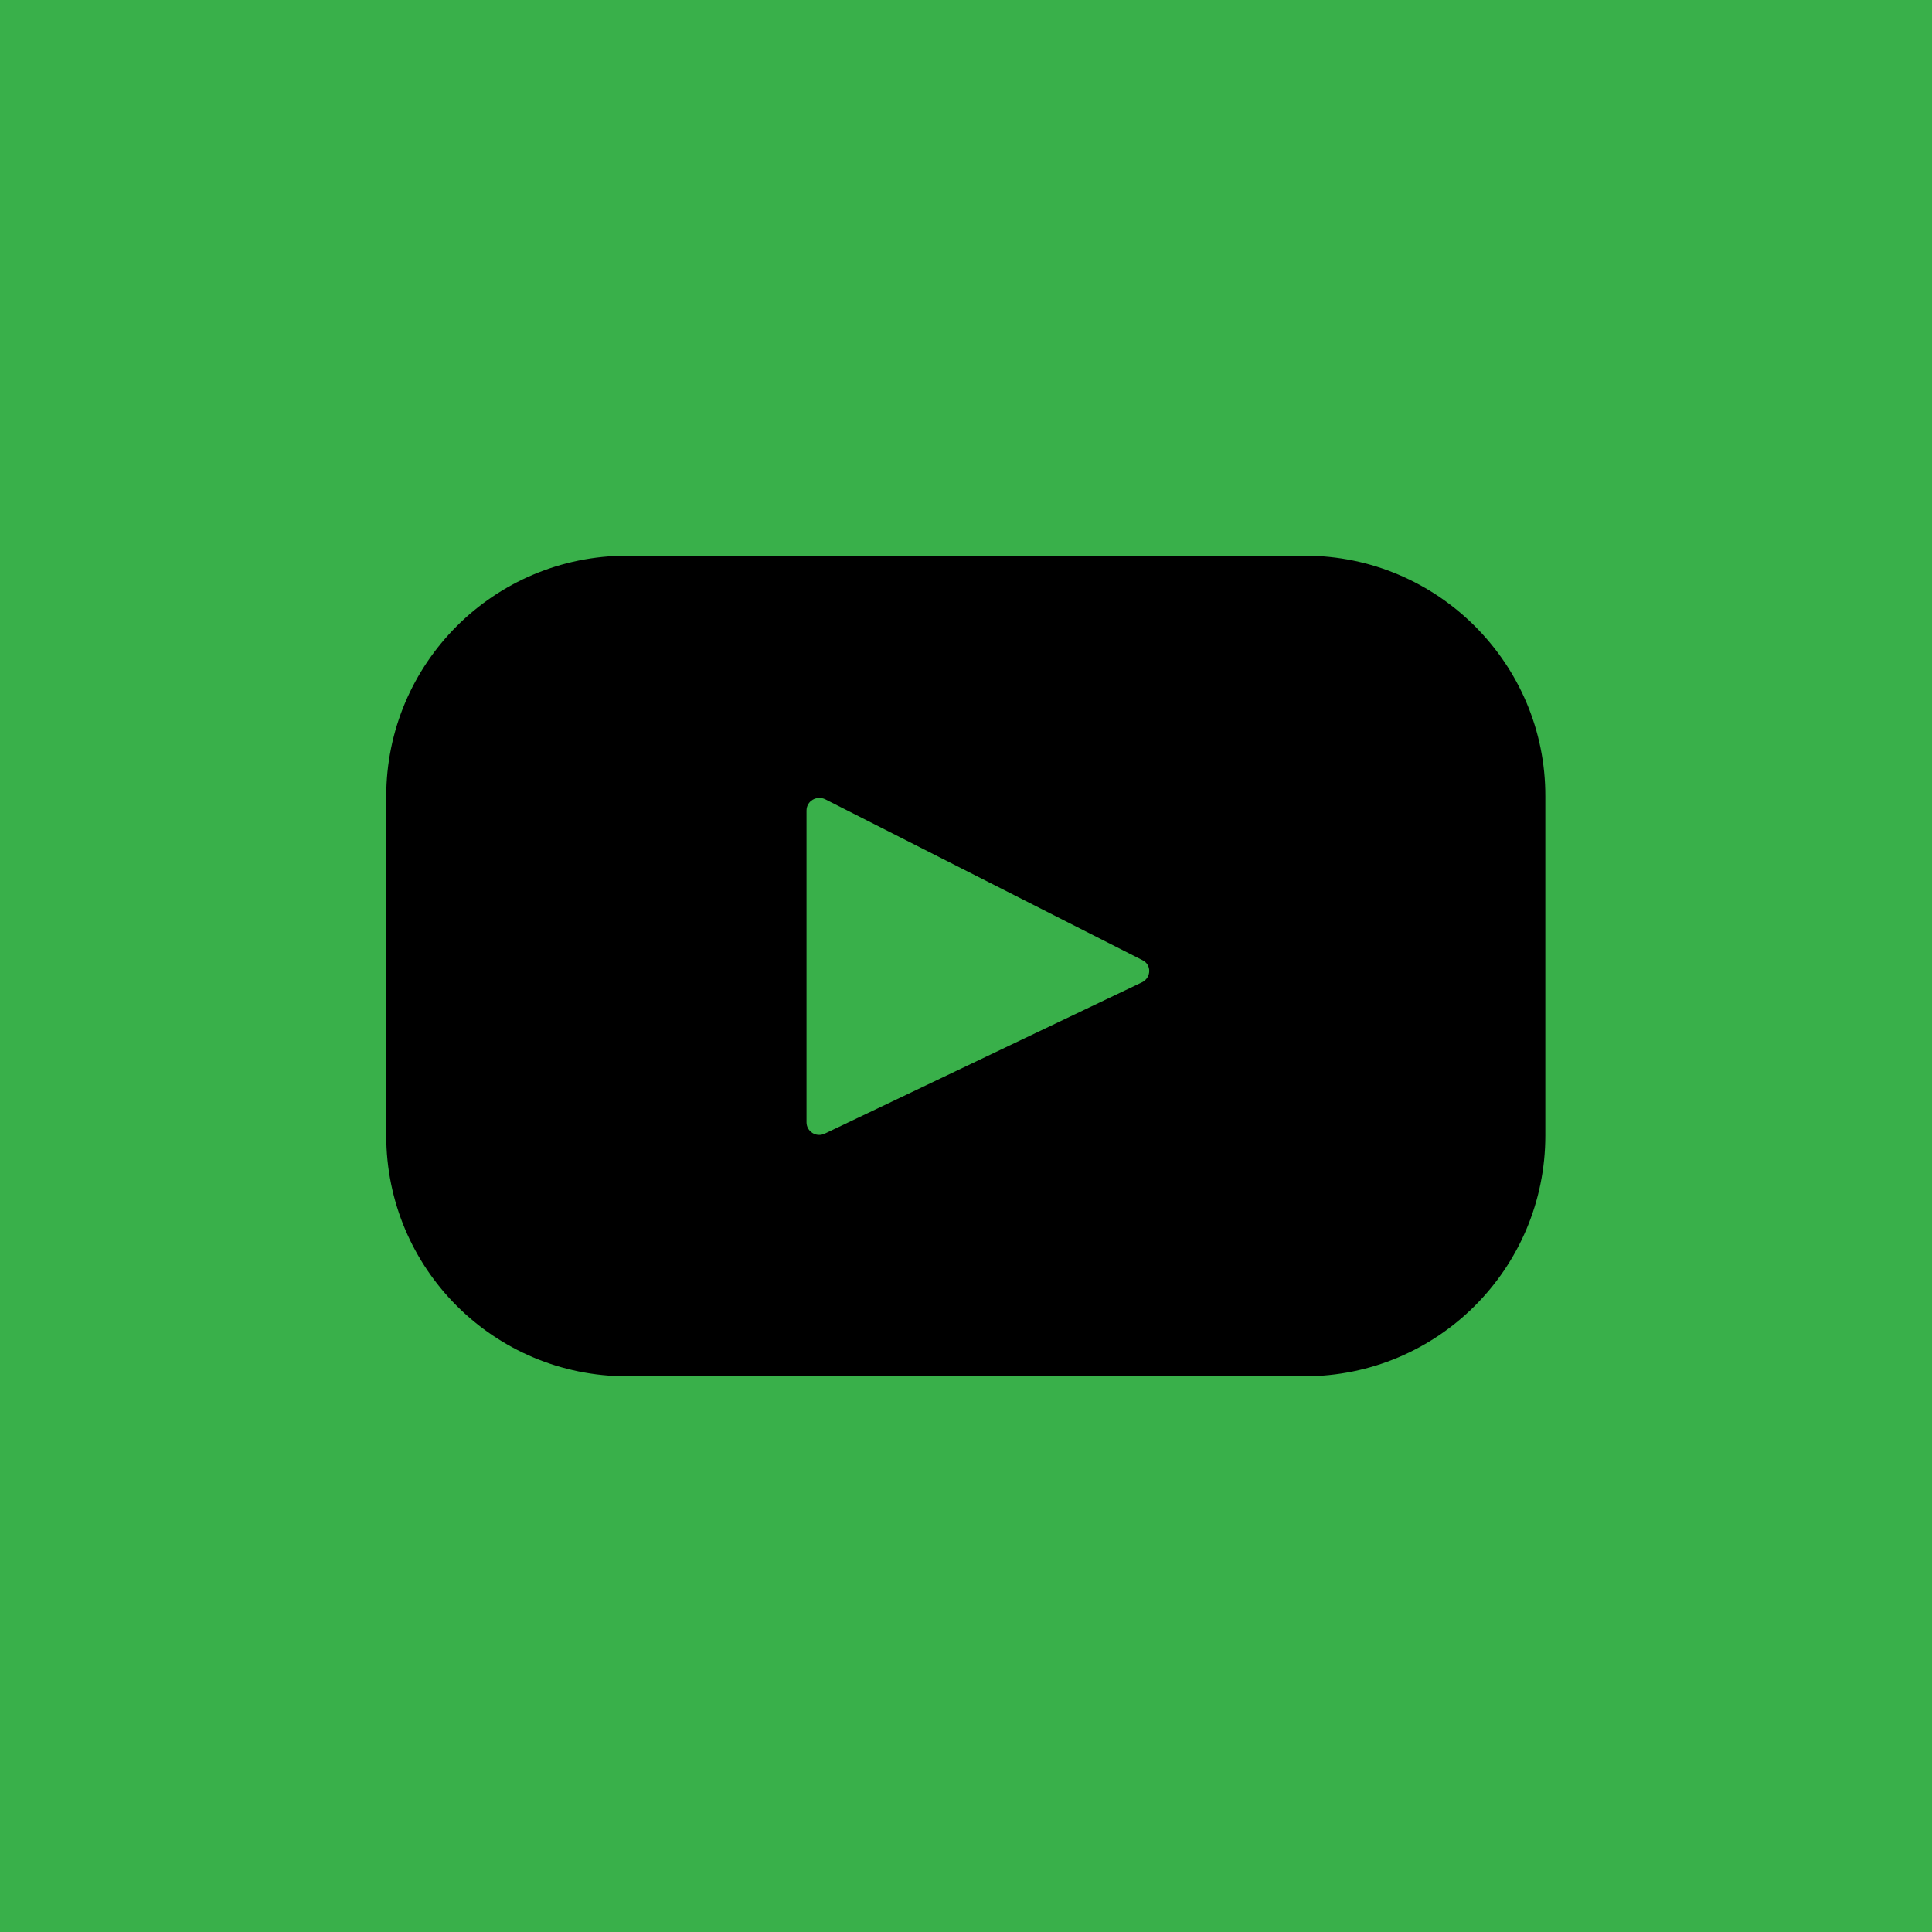 <?xml version="1.0" encoding="utf-8"?>
<!-- Generator: Adobe Illustrator 25.0.1, SVG Export Plug-In . SVG Version: 6.00 Build 0)  -->
<svg version="1.1" xmlns="http://www.w3.org/2000/svg" xmlns:xlink="http://www.w3.org/1999/xlink" x="0px" y="0px"
	 viewBox="0 0 425.2 425.2" style="enable-background:new 0 0 425.2 425.2;" xml:space="preserve">
<style type="text/css">
	.st0{display:none;}
	.st1{display:inline;}
	.st2{fill:#39B04A;}
	.st3{display:inline;fill-rule:evenodd;clip-rule:evenodd;}
	.st4{display:inline;fill-rule:evenodd;clip-rule:evenodd;fill:#39B04A;}
	.st5{fill-rule:evenodd;clip-rule:evenodd;stroke:#39B04A;stroke-width:2;stroke-miterlimit:10;}
	.st6{fill-rule:evenodd;clip-rule:evenodd;fill:#39B04A;stroke:#000000;stroke-width:2;stroke-miterlimit:10;}
</style>
<g id="fb_black" class="st0">
	<rect y="0" class="st1" width="425.2" height="425.2"/>
	<g id="SVGRepo_iconCarrier" class="st1">
		<path class="st2" d="M0,0v425.2h425.2V0H0z M259.5,176.6l-2.4,31.8h-32.6v110.5h-41.2V208.4h-22v-31.8h22v-21.3
			c0-9.4,0.2-23.9,7.1-33c7.2-9.6,17.1-16,34.1-16c27.7,0,39.4,4,39.4,4l-5.5,32.6c-5.8-1.6-11.7-2.5-17.7-2.7
			c-8.6,0-16.2,3.1-16.2,11.6v24.8L259.5,176.6z"/>
	</g>
</g>
<g id="spotify_green" class="st0">
	<rect y="0" class="st3" width="425.2" height="425.2"/>
	<g id="SVGRepo_bgCarrier" class="st1">
	</g>
	<g id="SVGRepo_tracerCarrier" class="st1">
	</g>
	<rect x="130.4" y="132.9" class="st4" width="181.6" height="142"/>
	<g id="SVGRepo_iconCarrier_1_" class="st1">
		<desc>Created with Sketch.</desc>
		<g id="Page-1">
			<g id="Dribbble-Light-Preview" transform="translate(-140, -7479)">
				<g id="icons" transform="translate(56, 160)">
					<path id="spotify-_x5B__x23_162_x5D_" class="st5" d="M376.3,7510.4c-40.2-23.9-106.5-26.1-144.9-14.4
						c-6.2,1.9-12.7-1.6-14.5-7.8c-1.9-6.2,1.6-12.7,7.8-14.5c44.1-13.4,117.3-10.8,163.6,16.7c5.5,3.3,7.4,10.5,4.1,16
						C389,7511.8,381.9,7513.7,376.3,7510.4L376.3,7510.4z M375,7545.7c-2.8,4.6-8.8,6-13.4,3.2c-33.5-20.6-84.6-26.6-124.3-14.5
						c-5.2,1.5-10.6-1.3-12.1-6.5c-1.5-5.1,1.3-10.6,6.5-12.1c45.3-13.7,101.6-7.1,140.1,16.6C376.4,7535.2,377.8,7541.2,375,7545.7
						L375,7545.7z M359.8,7579.7c-2.2,3.7-7,4.8-10.7,2.6c-29.3-17.9-66.2-21.9-109.6-12c-4.2,1-8.4-1.7-9.3-5.9
						c-1-4.2,1.6-8.3,5.8-9.3c47.5-10.9,88.3-6.2,121.1,13.9C360.8,7571.2,362,7576,359.8,7579.7L359.8,7579.7z M302.6,7399.8
						c-68.9,0-124.7,55.8-124.7,124.7c0,68.9,55.8,124.7,124.7,124.7s124.7-55.8,124.7-124.7
						C427.3,7455.6,371.4,7399.8,302.6,7399.8L302.6,7399.8z"/>
				</g>
			</g>
		</g>
	</g>
</g>
<g id="spotify_black" class="st0">
	<rect y="0" class="st4" width="425.2" height="425.2"/>
	<g id="SVGRepo_bgCarrier_1_" class="st1">
	</g>
	<g id="SVGRepo_tracerCarrier_1_" class="st1">
	</g>
	<rect x="130.4" y="132.9" class="st3" width="181.6" height="142"/>
	<g id="SVGRepo_iconCarrier_2_" class="st1">
		<desc>Created with Sketch.</desc>
		<g id="Page-1_1_">
			<g id="Dribbble-Light-Preview_1_" transform="translate(-140, -7479)">
				<g id="icons_1_" transform="translate(56, 160)">
					<path id="spotify-_x5B__x23_162_x5D__1_" class="st6" d="M376.3,7510.4c-40.2-23.9-106.5-26.1-144.9-14.4
						c-6.2,1.9-12.7-1.6-14.5-7.8c-1.9-6.2,1.6-12.7,7.8-14.5c44.1-13.4,117.3-10.8,163.6,16.7c5.5,3.3,7.4,10.5,4.1,16
						C389,7511.8,381.9,7513.7,376.3,7510.4L376.3,7510.4z M375,7545.7c-2.8,4.6-8.8,6-13.4,3.2c-33.5-20.6-84.6-26.6-124.3-14.5
						c-5.2,1.5-10.6-1.3-12.1-6.5c-1.5-5.1,1.3-10.6,6.5-12.1c45.3-13.7,101.6-7.1,140.1,16.6C376.4,7535.2,377.8,7541.2,375,7545.7
						L375,7545.7z M359.8,7579.7c-2.2,3.7-7,4.8-10.7,2.6c-29.3-17.9-66.2-21.9-109.6-12c-4.2,1-8.4-1.7-9.3-5.9
						c-1-4.2,1.6-8.3,5.8-9.3c47.5-10.9,88.3-6.2,121.1,13.9C360.8,7571.2,362,7576,359.8,7579.7L359.8,7579.7z M302.6,7399.8
						c-68.9,0-124.7,55.8-124.7,124.7c0,68.9,55.8,124.7,124.7,124.7s124.7-55.8,124.7-124.7
						C427.3,7455.6,371.4,7399.8,302.6,7399.8L302.6,7399.8z"/>
				</g>
			</g>
		</g>
	</g>
</g>
<g id="youtubeGreen" class="st0">
	<g id="SVGRepo_bgCarrier_2_" class="st1">
	</g>
	<g id="SVGRepo_tracerCarrier_2_" class="st1">
	</g>
	<rect class="st1" width="425.2" height="425.2"/>
	<g id="SVGRepo_iconCarrier_3_" class="st1">
		<g>
			<path class="st2" d="M287.2,122.3H138c-29.3,0-53,23.7-53,53v74.6c0,29.3,23.7,53,53,53h149.1c29.3,0,53-23.7,53-53v-74.6
				C340.2,146.1,316.4,122.3,287.2,122.3z M251.3,216.2l-69.8,33.3c-1.9,0.9-4-0.5-4-2.5v-68.6c0-2.1,2.2-3.4,4.1-2.5l69.8,35.4
				C253.5,212.3,253.4,215.2,251.3,216.2z"/>
		</g>
	</g>
</g>
<g id="youtubeBlack">
	<g id="SVGRepo_bgCarrier_3_">
	</g>
	<g id="SVGRepo_tracerCarrier_3_">
	</g>
	<rect class="st2" width="425.2" height="425.2"/>
	<g id="SVGRepo_iconCarrier_4_">
		<g>
			<path d="M287.2,122.3H138c-29.3,0-53,23.7-53,53v74.6c0,29.3,23.7,53,53,53h149.1c29.3,0,53-23.7,53-53v-74.6
				C340.2,146.1,316.4,122.3,287.2,122.3z M251.3,216.2l-69.8,33.3c-1.9,0.9-4-0.5-4-2.5v-68.6c0-2.1,2.2-3.4,4.1-2.5l69.8,35.4
				C253.5,212.3,253.4,215.2,251.3,216.2z"/>
		</g>
	</g>
</g>
</svg>
